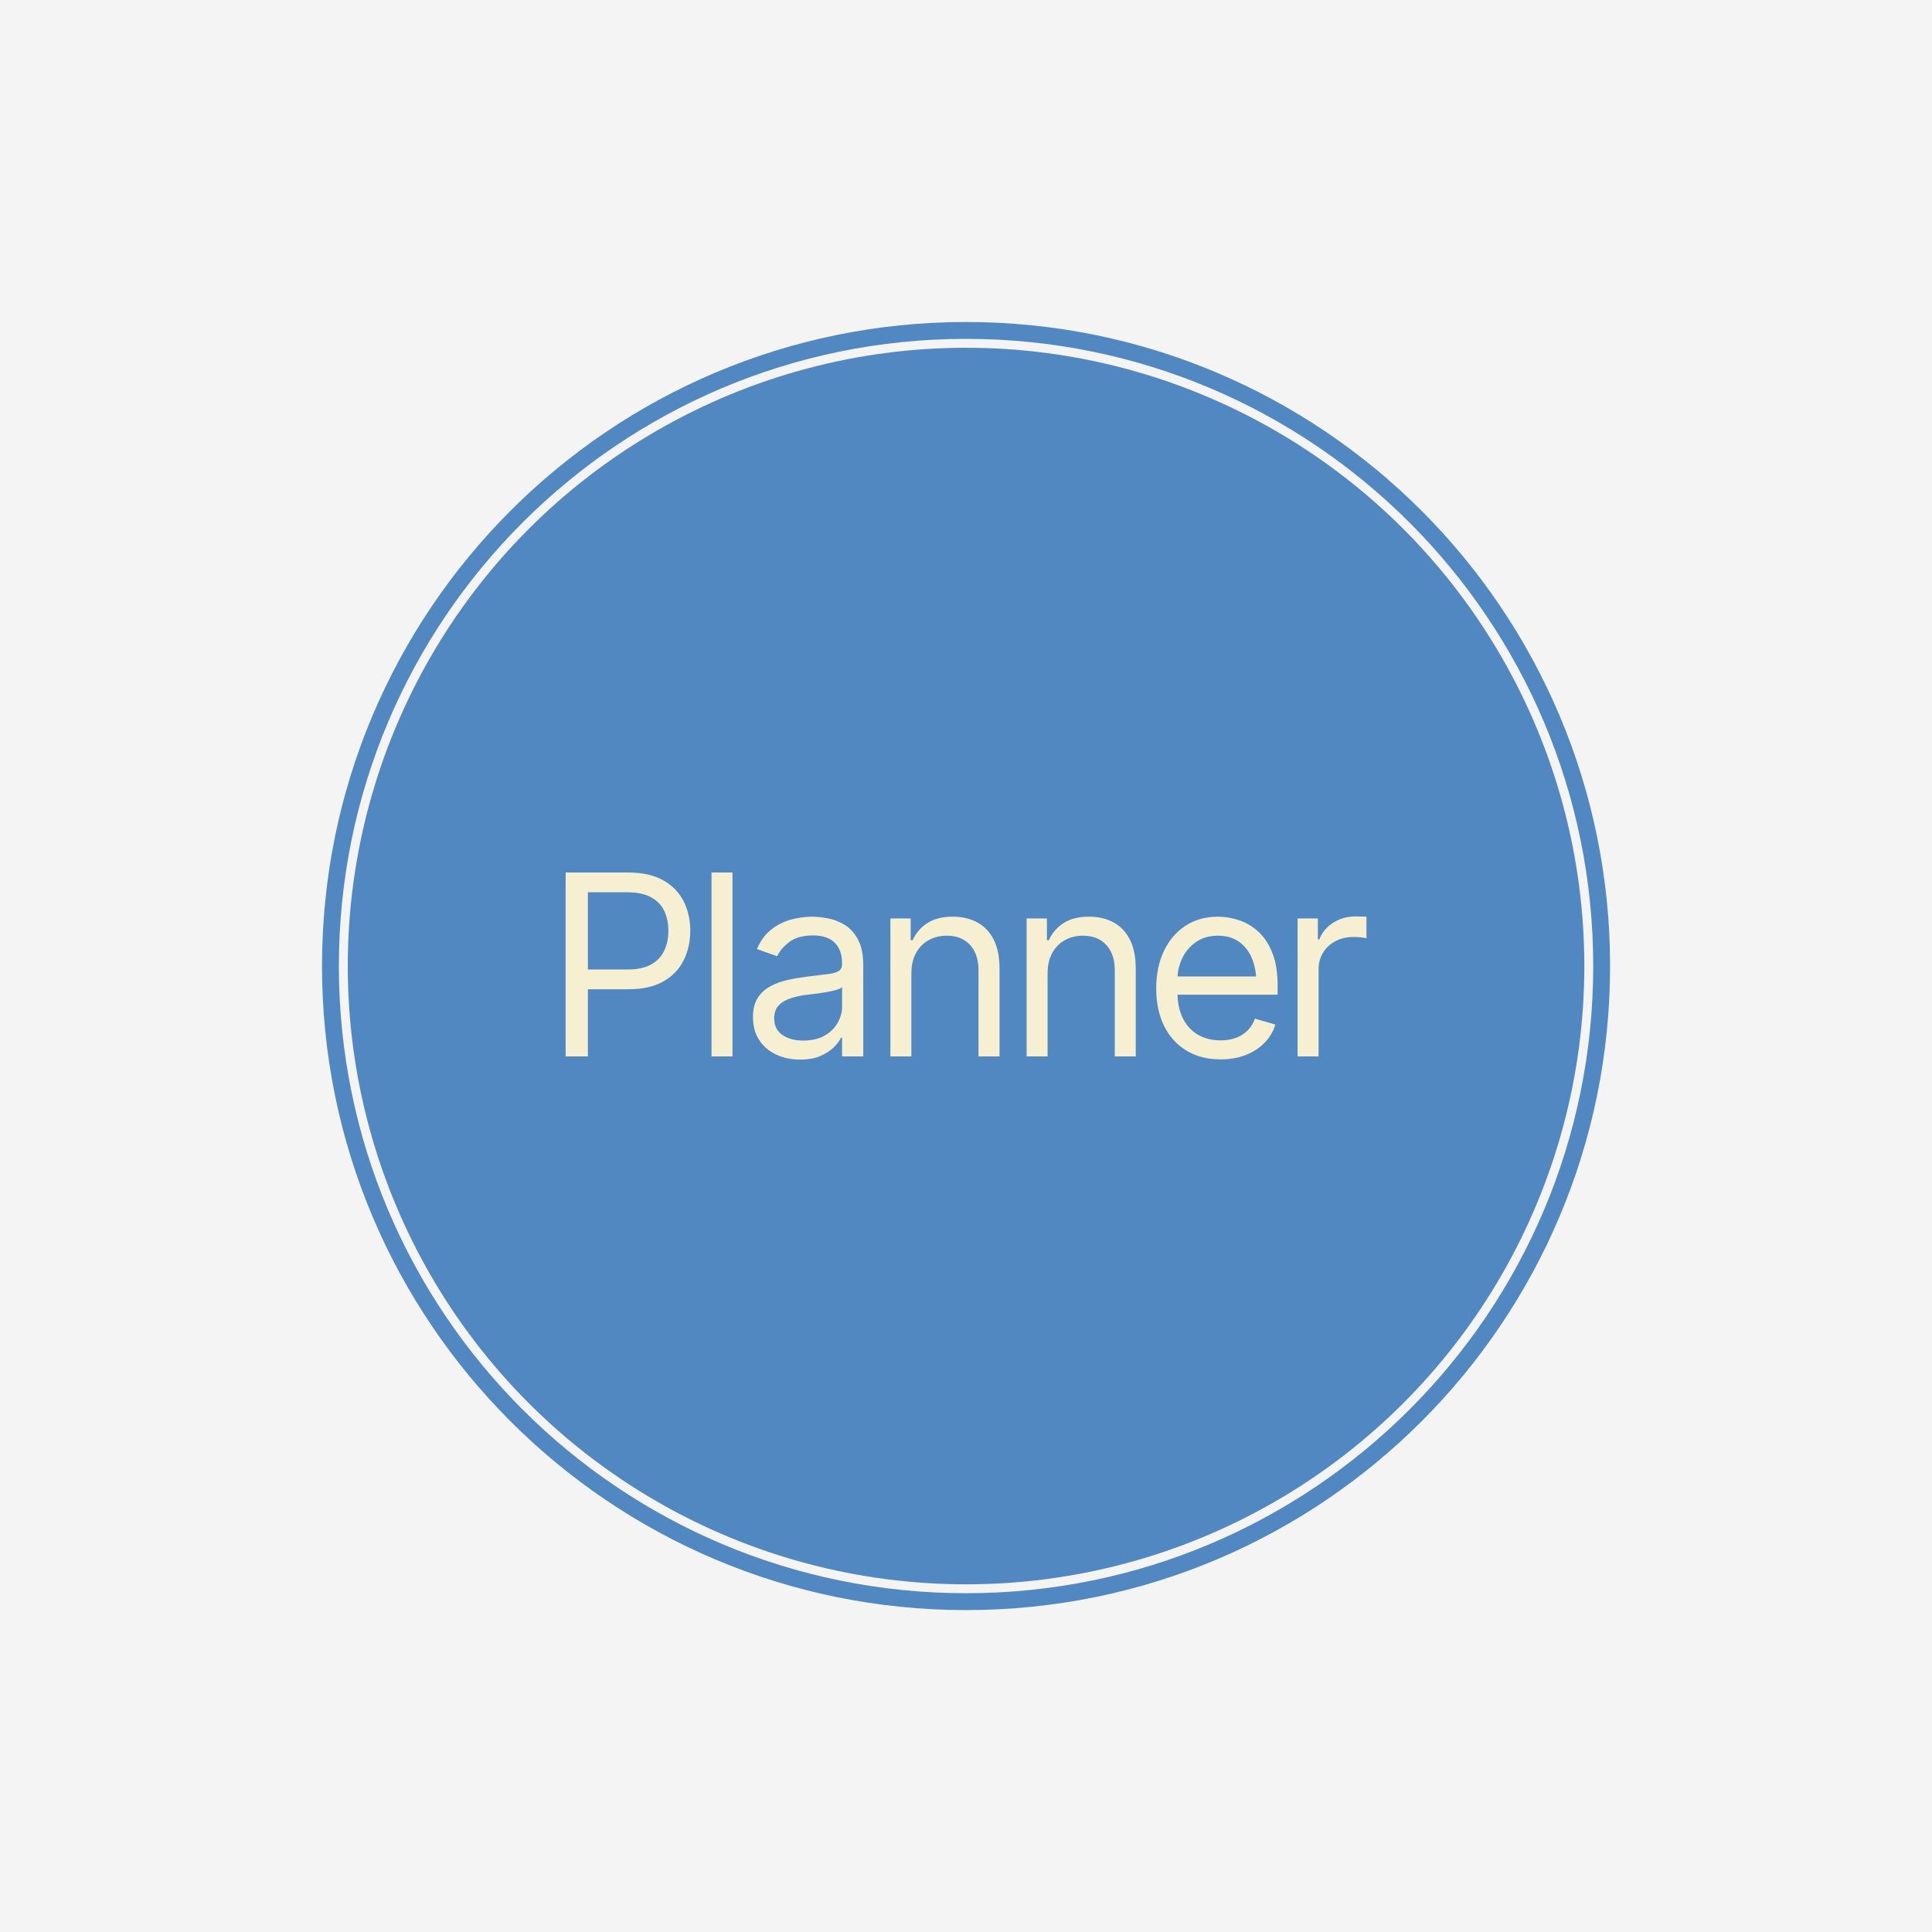 <svg xmlns="http://www.w3.org/2000/svg" version="1.1" xmlns:xlink="http://www.w3.org/1999/xlink" xmlns:svgjs="http://svgjs.dev/svgjs" width="1500" height="1500" viewBox="0 0 1500 1500"><rect width="1500" height="1500" fill="#f4f4f5"></rect><g transform="matrix(0.667,0,0,0.667,249.784,249.784)"><svg viewBox="0 0 343 343" data-background-color="#f4f4f5" preserveAspectRatio="xMidYMid meet" height="1500" width="1500" xmlns="http://www.w3.org/2000/svg" xmlns:xlink="http://www.w3.org/1999/xlink"><g id="tight-bounds" transform="matrix(1,0,0,1,0.074,0.074)"><svg viewBox="0 0 342.852 342.852" height="342.852" width="342.852"><g><svg></svg></g><g><svg viewBox="0 0 342.852 342.852" height="342.852" width="342.852"><g><path d="M0 171.426c0-94.676 76.75-171.426 171.426-171.426 94.676 0 171.426 76.75 171.426 171.426 0 94.676-76.75 171.426-171.426 171.426-94.676 0-171.426-76.75-171.426-171.426zM171.426 338.361c92.196 0 166.936-74.74 166.935-166.935 0-92.196-74.74-166.936-166.935-166.936-92.196 0-166.936 74.74-166.936 166.936 0 92.196 74.74 166.936 166.936 166.935z" data-fill-palette-color="tertiary" fill="#5288c1" stroke="transparent"></path><ellipse rx="164.569" ry="164.569" cx="171.426" cy="171.426" fill="#5288c1" stroke="transparent" stroke-width="0" fill-opacity="1" data-fill-palette-color="tertiary"></ellipse></g><g transform="matrix(1,0,0,1,64.847,146.53)"><svg viewBox="0 0 213.158 49.792" height="49.792" width="213.158"><g><svg viewBox="0 0 213.158 49.792" height="49.792" width="213.158"><g><svg viewBox="0 0 213.158 49.792" height="49.792" width="213.158"><g id="textblocktransform"><svg viewBox="0 0 213.158 49.792" height="49.792" width="213.158" id="textblock"><g><svg viewBox="0 0 213.158 49.792" height="49.792" width="213.158"><g transform="matrix(1,0,0,1,0,0)"><svg width="213.158" viewBox="3.22 -36.38 158.43 37.01" height="49.792" data-palette-color="#f6efd1"><path d="M7.62 0L3.22 0 3.22-36.38 15.53-36.38Q19.8-36.38 22.52-34.84 25.24-33.3 26.56-30.69 27.88-28.08 27.88-24.85L27.88-24.85Q27.88-21.66 26.57-19.02 25.27-16.38 22.55-14.83 19.82-13.28 15.58-13.28L15.58-13.28 6.79-13.28 6.79-17.19 15.43-17.19Q18.36-17.19 20.14-18.19 21.92-19.19 22.73-20.94 23.54-22.68 23.54-24.85L23.54-24.85Q23.54-27.05 22.73-28.77 21.92-30.49 20.13-31.48 18.33-32.47 15.38-32.47L15.38-32.47 7.62-32.47 7.62 0ZM32.08-36.38L36.23-36.38 36.23 0 32.08 0 32.08-36.38ZM49.6 0.63L49.6 0.63Q47.02 0.63 44.89-0.35 42.77-1.34 41.52-3.22 40.28-5.1 40.28-7.76L40.28-7.76Q40.28-10.11 41.21-11.56 42.13-13.01 43.68-13.85 45.23-14.7 47.1-15.11 48.97-15.53 50.87-15.77L50.87-15.77Q53.36-16.09 54.91-16.26 56.46-16.43 57.18-16.85 57.91-17.26 57.91-18.26L57.91-18.26 57.91-18.41Q57.91-21.02 56.48-22.47 55.05-23.93 52.14-23.93L52.14-23.93Q49.16-23.93 47.46-22.62 45.75-21.31 45.06-19.82L45.06-19.82 41.06-21.24Q42.13-23.73 43.93-25.12 45.72-26.51 47.83-27.08 49.95-27.64 52-27.64L52-27.64Q53.32-27.64 55.02-27.33 56.73-27.03 58.36-26.06 59.98-25.1 61.04-23.16 62.1-21.22 62.1-17.97L62.1-17.97 62.1 0 57.91 0 57.91-3.71 57.71-3.71Q57.29-2.83 56.29-1.82 55.29-0.81 53.64-0.09 52 0.63 49.6 0.63ZM50.24-3.13L50.24-3.13Q52.73-3.13 54.44-4.1 56.15-5.08 57.03-6.63 57.91-8.18 57.91-9.86L57.91-9.86 57.91-13.72Q57.64-13.4 56.75-13.15 55.85-12.89 54.69-12.7 53.54-12.5 52.44-12.37 51.34-12.23 50.68-12.16L50.68-12.16Q49.04-11.94 47.63-11.46 46.21-10.99 45.34-10.06 44.48-9.13 44.48-7.52L44.48-7.52Q44.48-5.35 46.1-4.24 47.72-3.13 50.24-3.13ZM71.62-16.41L71.62-16.41 71.62 0 67.47 0 67.47-27.29 71.48-27.29 71.48-23 71.87-23Q72.82-25.1 74.77-26.37 76.73-27.64 79.83-27.64L79.83-27.64Q82.59-27.64 84.66-26.51 86.74-25.39 87.9-23.11 89.06-20.83 89.06-17.33L89.06-17.33 89.06 0 84.9 0 84.9-17.04Q84.9-20.24 83.22-22.06 81.54-23.88 78.63-23.88L78.63-23.88Q76.63-23.88 75.04-23 73.45-22.12 72.54-20.46 71.62-18.8 71.62-16.41ZM98.57-16.41L98.57-16.41 98.57 0 94.42 0 94.42-27.29 98.43-27.29 98.43-23 98.82-23Q99.77-25.1 101.72-26.37 103.68-27.64 106.78-27.64L106.78-27.64Q109.54-27.64 111.61-26.51 113.69-25.39 114.85-23.11 116.01-20.83 116.01-17.33L116.01-17.33 116.01 0 111.86 0 111.86-17.04Q111.86-20.24 110.17-22.06 108.49-23.88 105.58-23.88L105.58-23.88Q103.58-23.88 101.99-23 100.41-22.12 99.49-20.46 98.57-18.8 98.57-16.41ZM132.8 0.59L132.8 0.59Q128.87 0.59 126-1.17 123.13-2.93 121.59-6.09 120.06-9.25 120.06-13.43L120.06-13.43Q120.06-17.63 121.57-20.83 123.08-24.02 125.83-25.83 128.58-27.64 132.26-27.64L132.26-27.64Q134.39-27.64 136.49-26.93 138.59-26.22 140.31-24.63 142.03-23.05 143.05-20.43 144.08-17.82 144.08-14.01L144.08-14.01 144.08-12.21 123.03-12.21 123.03-15.82 141.81-15.82 139.88-14.45Q139.88-17.19 139.03-19.31 138.17-21.44 136.47-22.66 134.78-23.88 132.26-23.88L132.26-23.88Q129.75-23.88 127.95-22.64 126.16-21.41 125.21-19.43 124.26-17.46 124.26-15.19L124.26-15.19 124.26-12.79Q124.26-9.69 125.33-7.54 126.4-5.4 128.33-4.28 130.26-3.17 132.8-3.17L132.8-3.17Q134.44-3.17 135.78-3.65 137.12-4.13 138.1-5.09 139.07-6.05 139.59-7.47L139.59-7.47 143.64-6.3Q143.01-4.25 141.5-2.7 140-1.15 137.78-0.28 135.56 0.59 132.8 0.59ZM152.18 0L148.03 0 148.03-27.29 152.04-27.29 152.04-23.14 152.33-23.14Q153.09-25.17 155.05-26.43 157.02-27.69 159.46-27.69L159.46-27.69Q159.92-27.69 160.61-27.67 161.29-27.66 161.65-27.64L161.65-27.64 161.65-23.39Q161.44-23.44 160.68-23.54 159.92-23.63 159.07-23.63L159.07-23.63Q157.09-23.63 155.53-22.8 153.96-21.97 153.07-20.53 152.18-19.09 152.18-17.24L152.18-17.24 152.18 0Z" opacity="1" transform="matrix(1,0,0,1,0,0)" fill="#f6efd1" class="wordmark-text-0" data-fill-palette-color="quaternary" id="text-0"></path></svg></g></svg></g></svg></g></svg></g></svg></g></svg></g></svg></g><defs></defs></svg><rect width="342.852" height="342.852" fill="none" stroke="none" visibility="hidden"></rect></g></svg></g></svg>